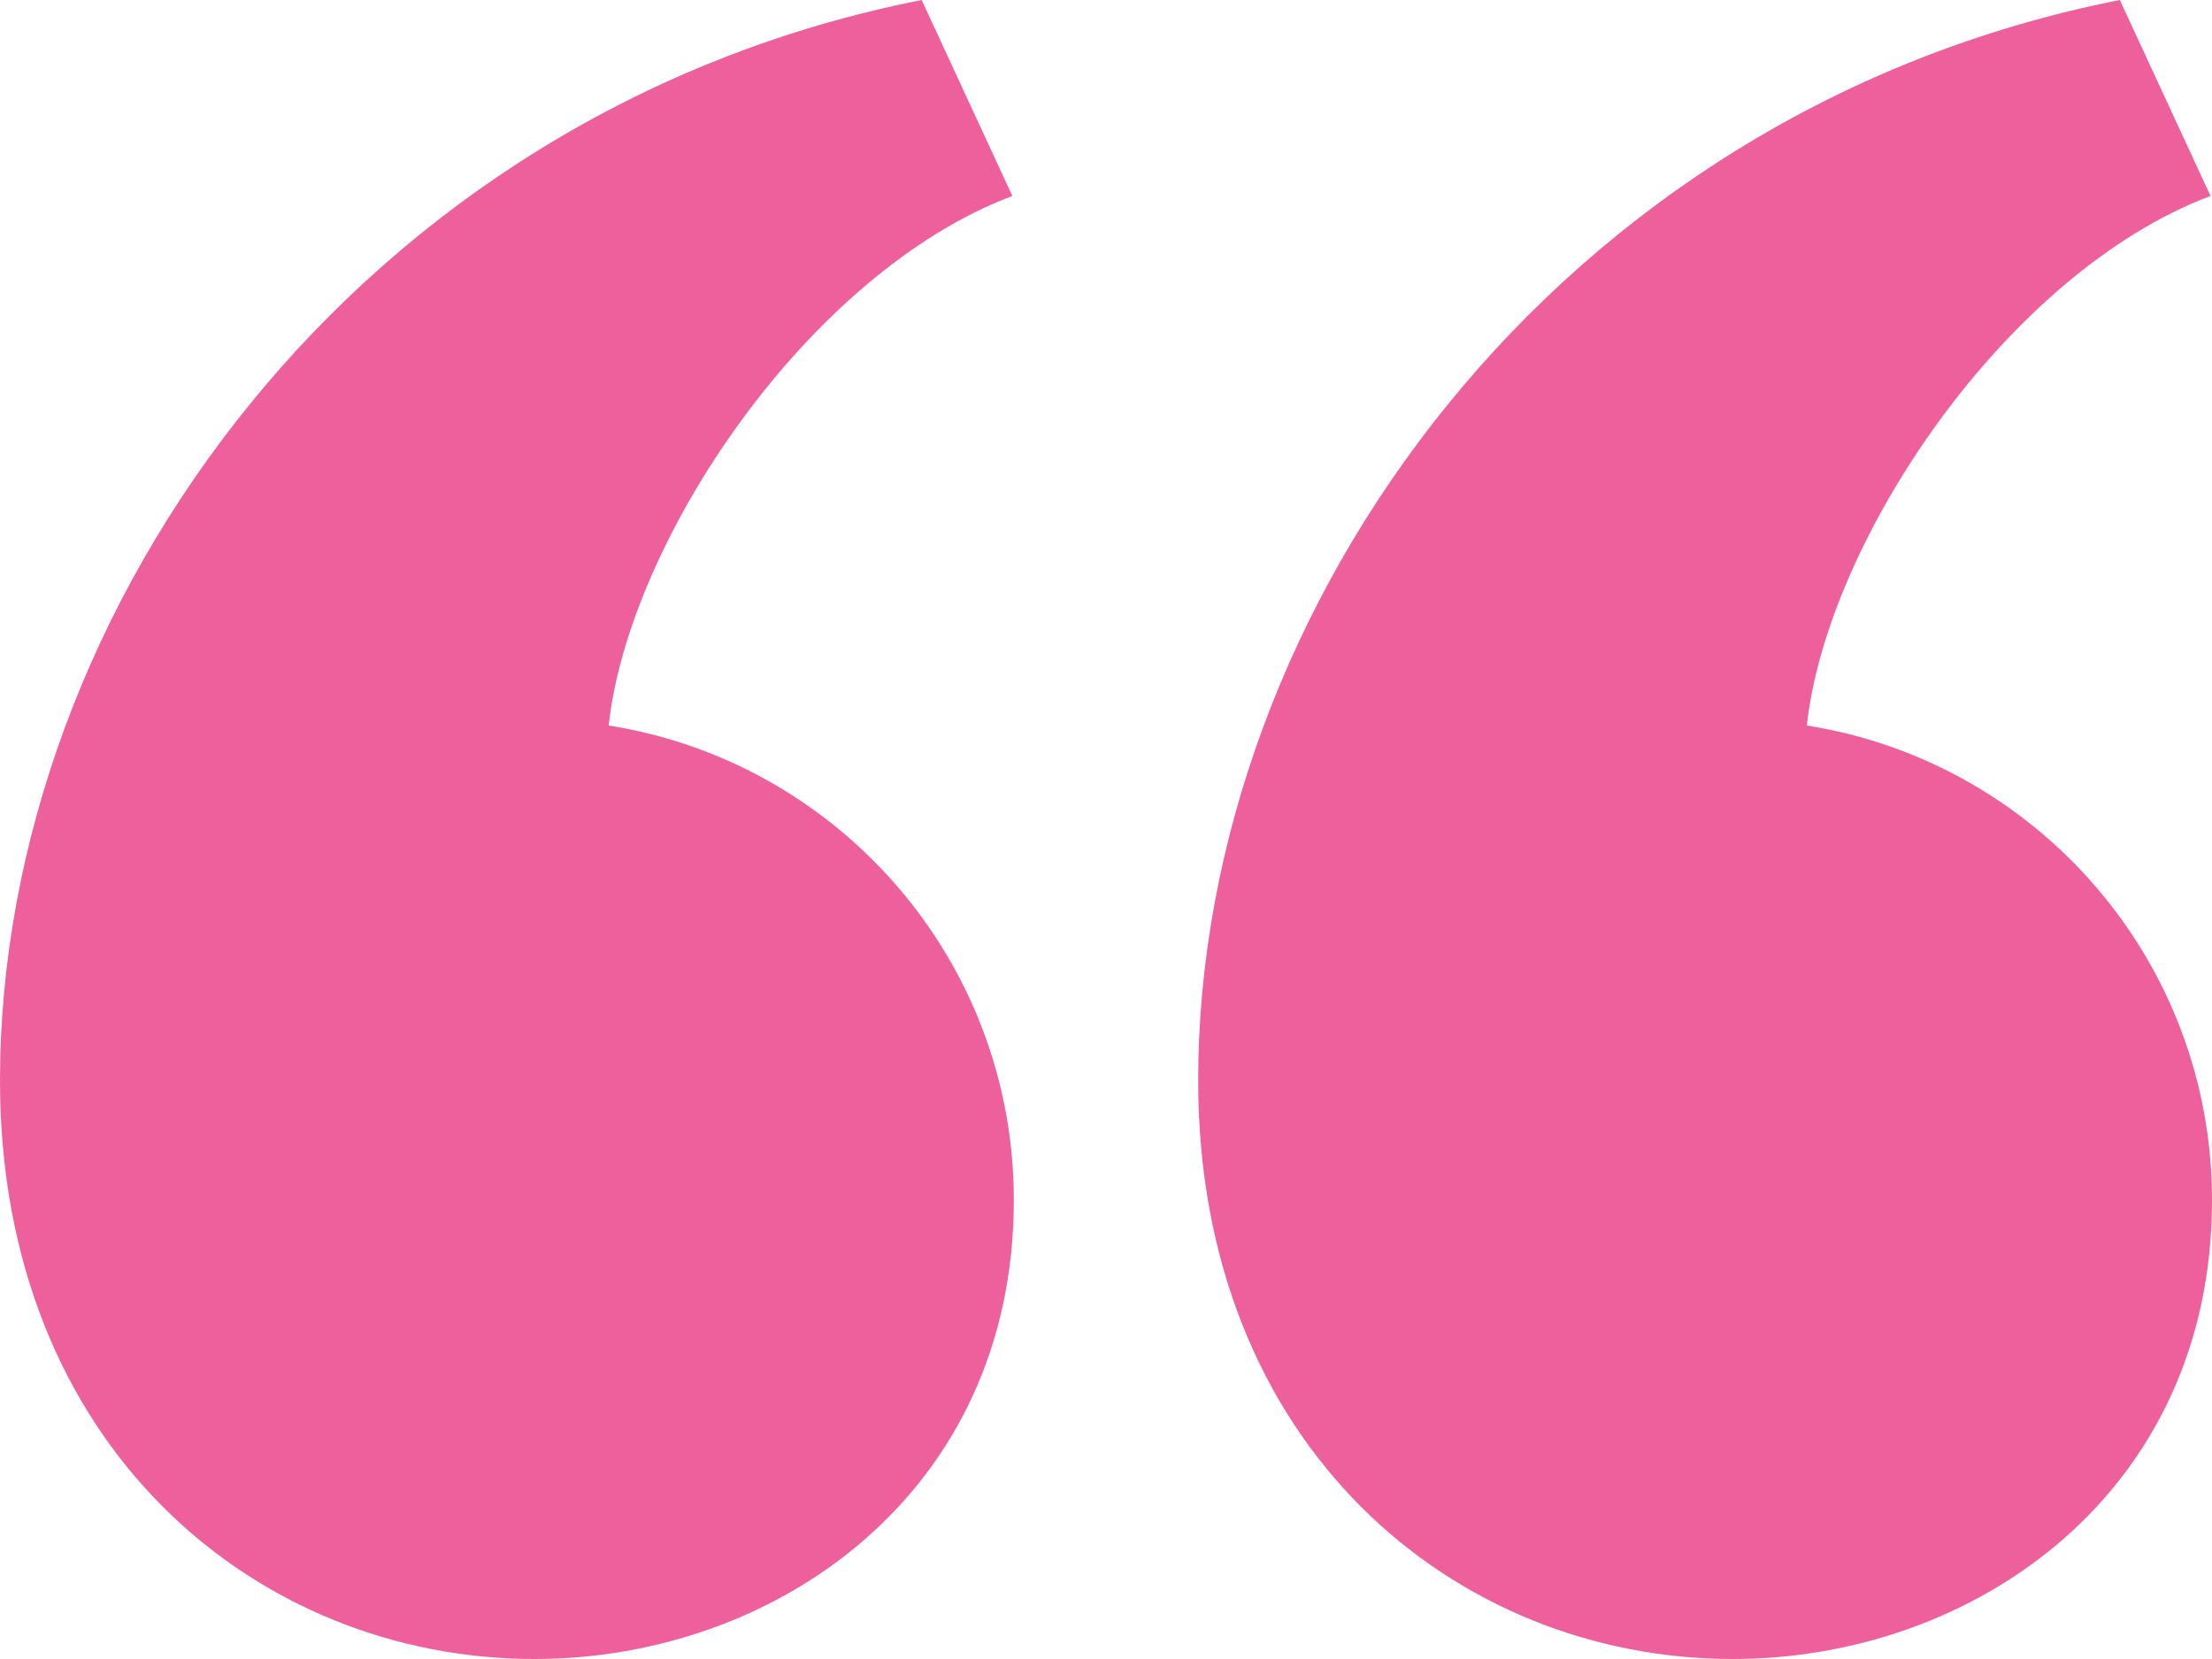 <svg width="24" height="18" viewBox="0 0 24 18" fill="none" xmlns="http://www.w3.org/2000/svg">
<path d="M13 11.725C13 6.584 16.892 1.206 23 0L23.984 2.126C21.769 2.961 19.821 5.868 19.604 7.872C22.095 8.264 24 10.419 24 13.021C24 16.203 21.416 18 18.801 18C15.786 18 13 15.695 13 11.725V11.725ZM0 11.725C0 6.584 3.892 1.206 10 0L10.984 2.126C8.769 2.961 6.821 5.868 6.604 7.872C9.095 8.264 11 10.419 11 13.021C11 16.203 8.416 18 5.801 18C2.786 18 0 15.695 0 11.725Z" fill="#EE609C"/>
</svg>
